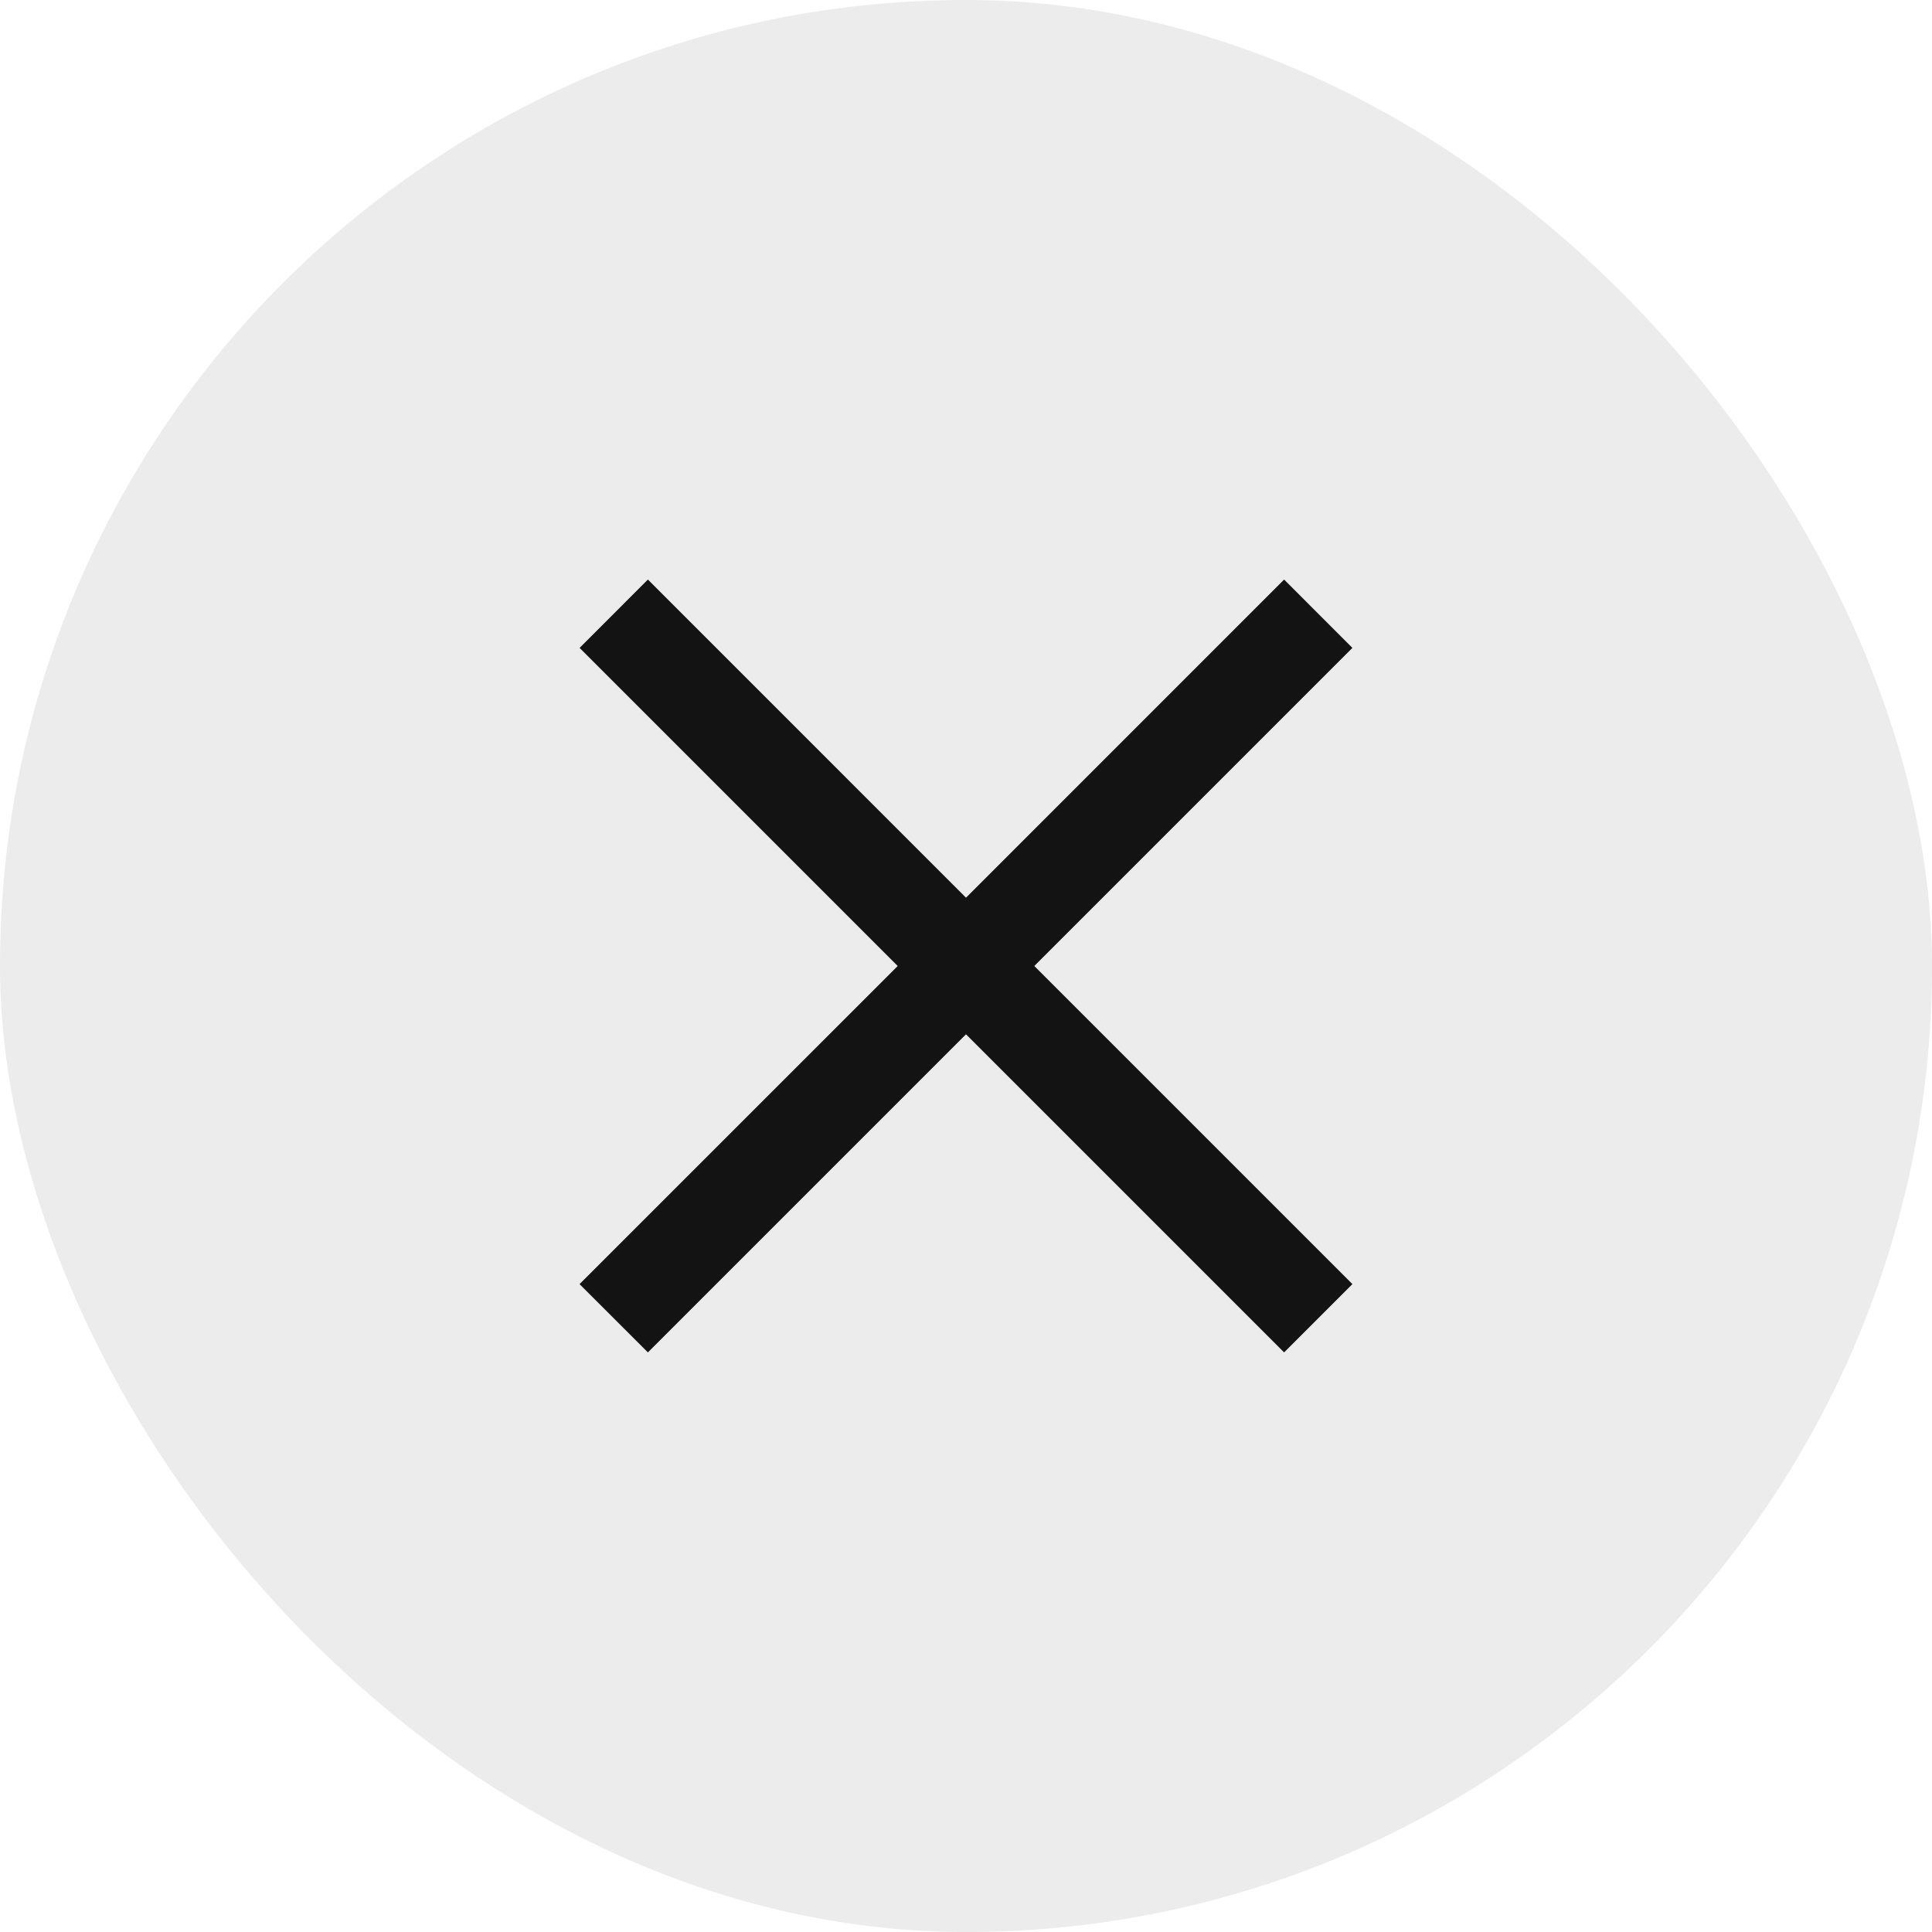 <svg width="40" height="40" viewBox="0 0 40 40" fill="none" xmlns="http://www.w3.org/2000/svg">
<rect width="40" height="40" rx="20" fill="#131313" fill-opacity="0.08"/>
<path fill-rule="evenodd" clip-rule="evenodd" d="M20 21.414L13.414 28L11.999 26.586L18.586 20L12 13.414L13.414 11.999L20 18.586L26.586 11.999L28 13.414L21.414 20L28 26.586L26.586 28L20 21.414Z" fill="#131313"/>
</svg>
